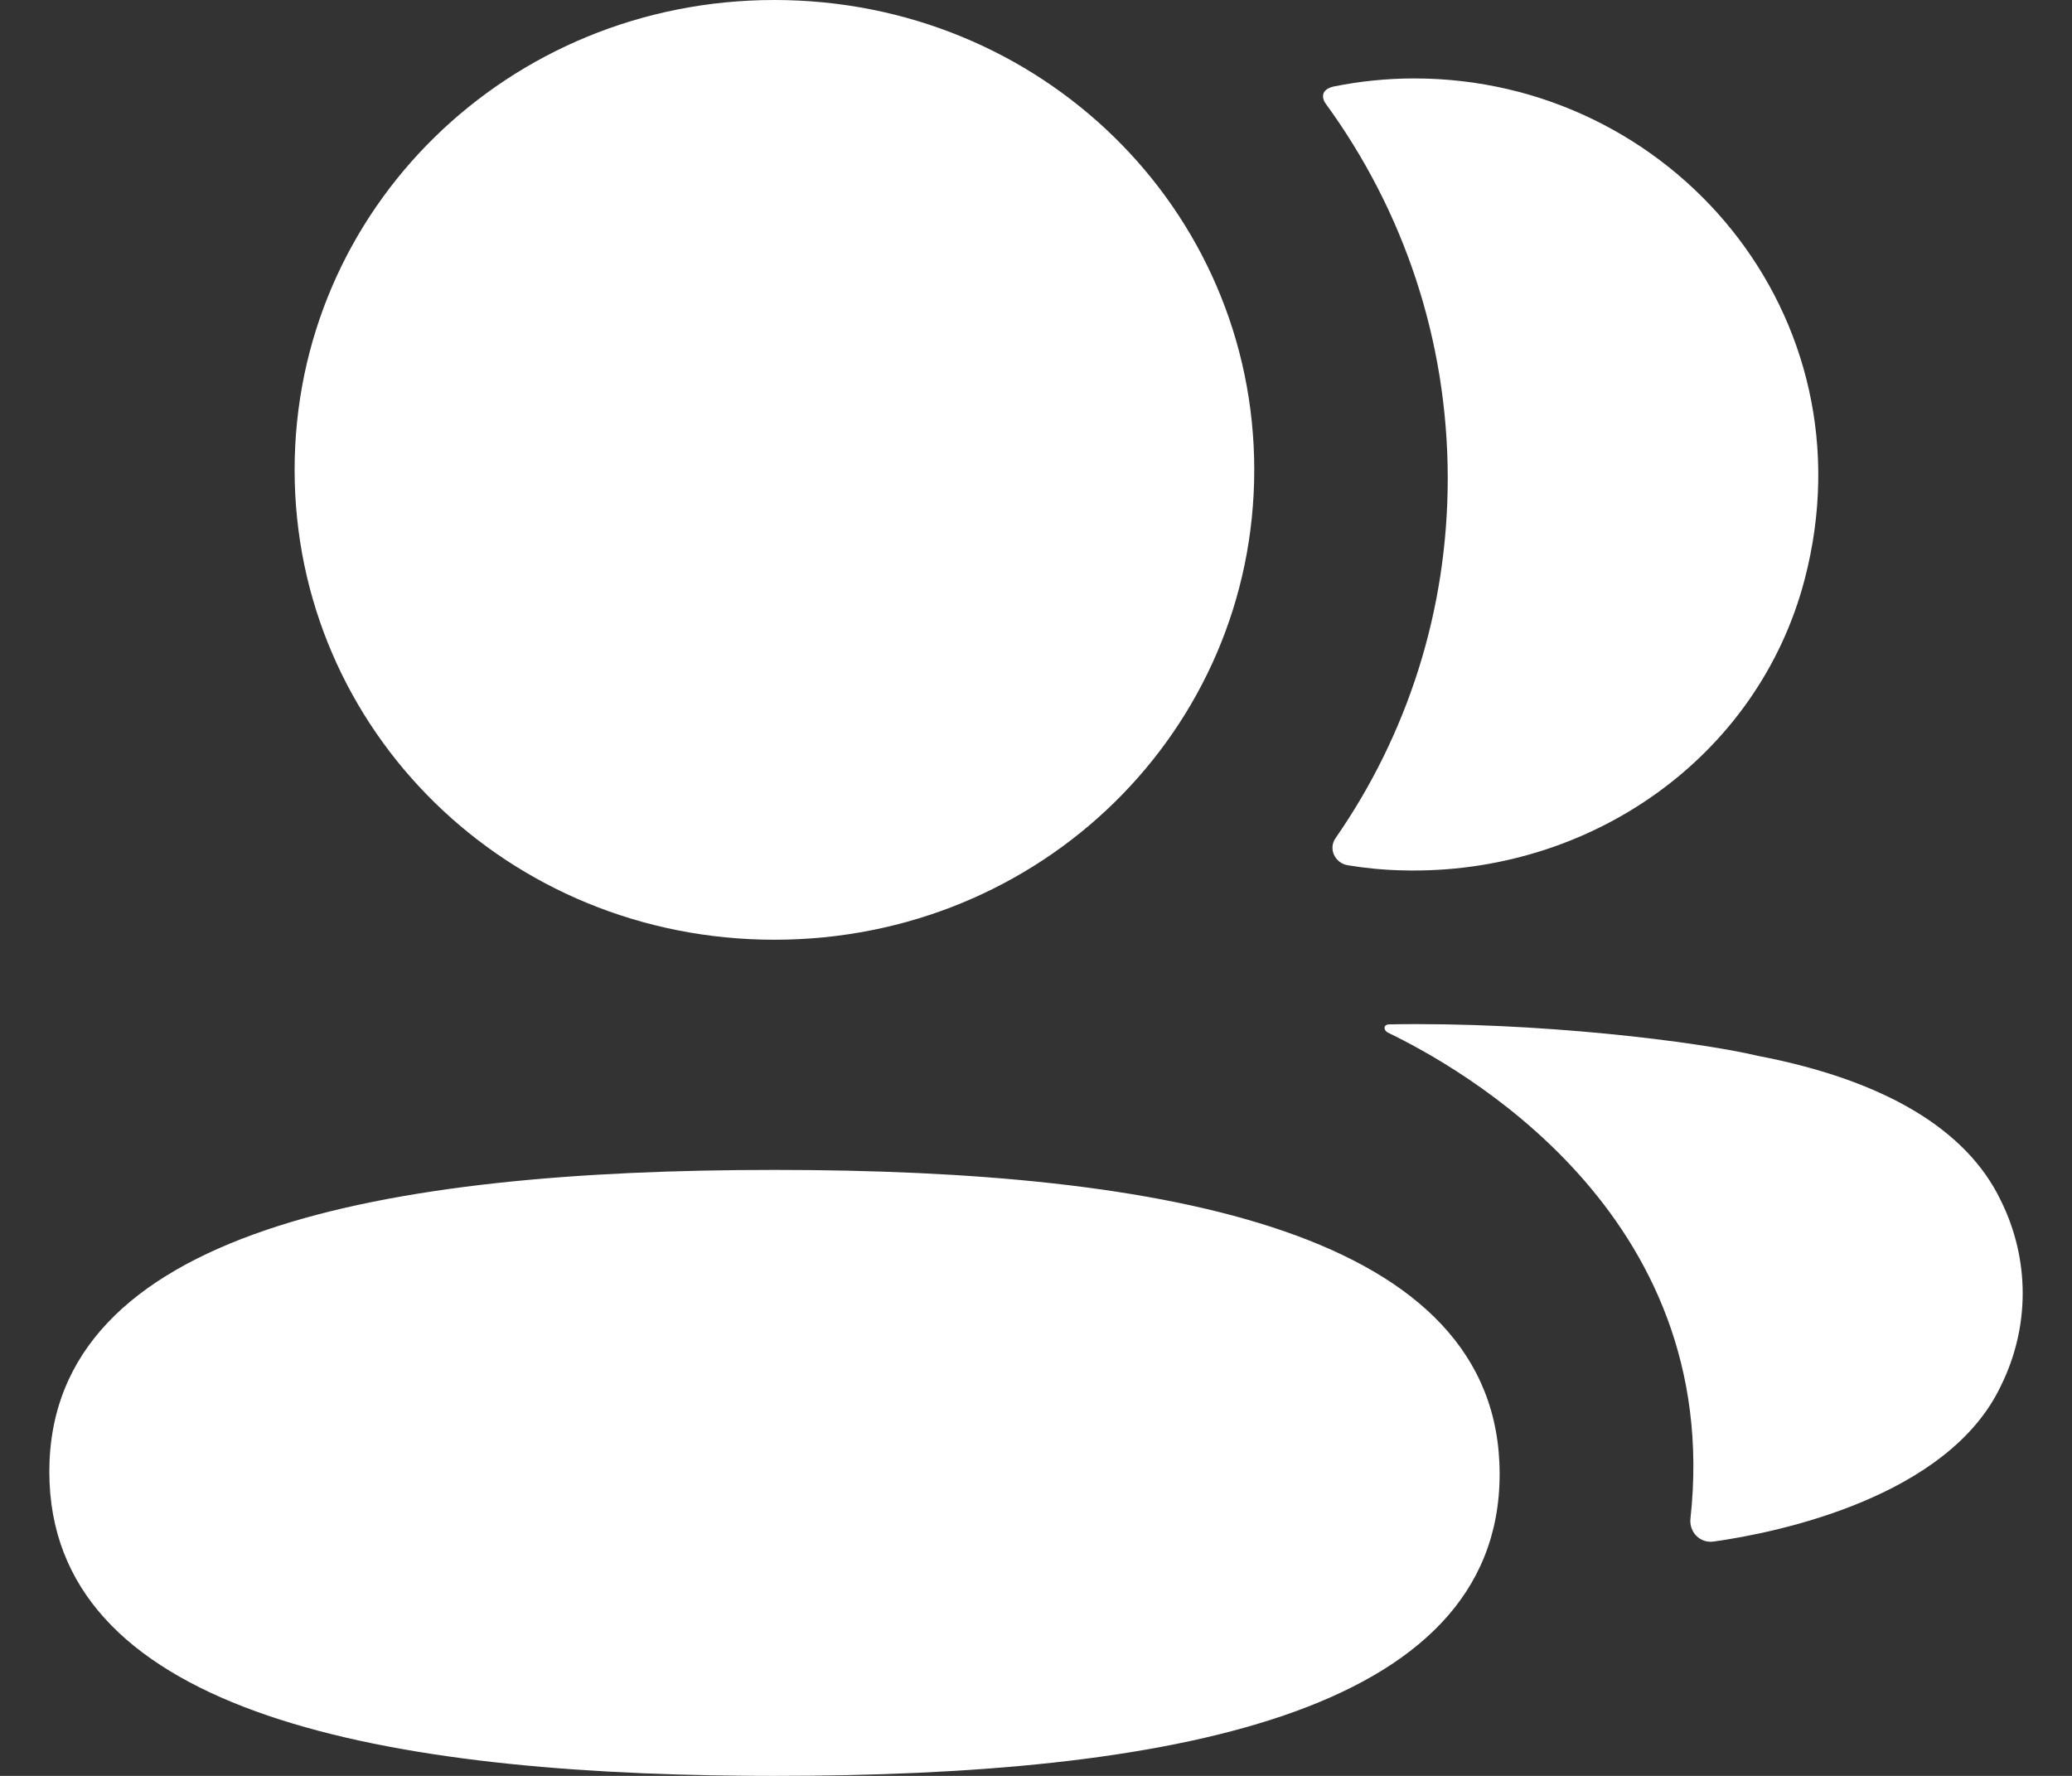 <svg width="21" height="18" viewBox="0 0 21 18" fill="none" xmlns="http://www.w3.org/2000/svg">
<rect x="0" y="0" width="21" height="18" fill="#333333" stroke="none"/>
<path d="M7.849 11.858C11.835 11.858 15.199 12.491 15.199 14.94C15.199 17.388 11.813 18 7.849 18L7.579 17.999C3.713 17.97 0.5 17.311 0.5 14.917C0.5 12.47 3.886 11.858 7.849 11.858ZM14.07 10.383C15.585 10.354 17.215 10.559 17.817 10.702C19.093 10.947 19.932 11.444 20.279 12.169C20.574 12.764 20.574 13.453 20.279 14.047C19.748 15.171 18.034 15.532 17.367 15.625C17.229 15.644 17.119 15.529 17.133 15.393C17.474 12.28 14.766 10.805 14.066 10.466C14.036 10.449 14.03 10.426 14.033 10.411C14.034 10.401 14.047 10.386 14.07 10.383ZM7.849 0C10.549 0 12.712 2.119 12.712 4.762C12.712 7.406 10.549 9.525 7.849 9.525C5.151 9.525 2.986 7.406 2.986 4.762C2.986 2.119 5.151 0 7.849 0ZM14.334 0.795C16.942 0.795 18.988 3.197 18.291 5.871C17.82 7.674 16.117 8.87 14.218 8.822C14.028 8.818 13.841 8.8 13.659 8.77C13.528 8.747 13.461 8.602 13.536 8.495C14.261 7.451 14.673 6.195 14.673 4.849C14.673 3.442 14.223 2.132 13.44 1.056C13.414 1.023 13.396 0.972 13.421 0.932C13.441 0.902 13.48 0.885 13.516 0.877C13.78 0.824 14.051 0.795 14.334 0.795Z" fill="white"/>
</svg>
